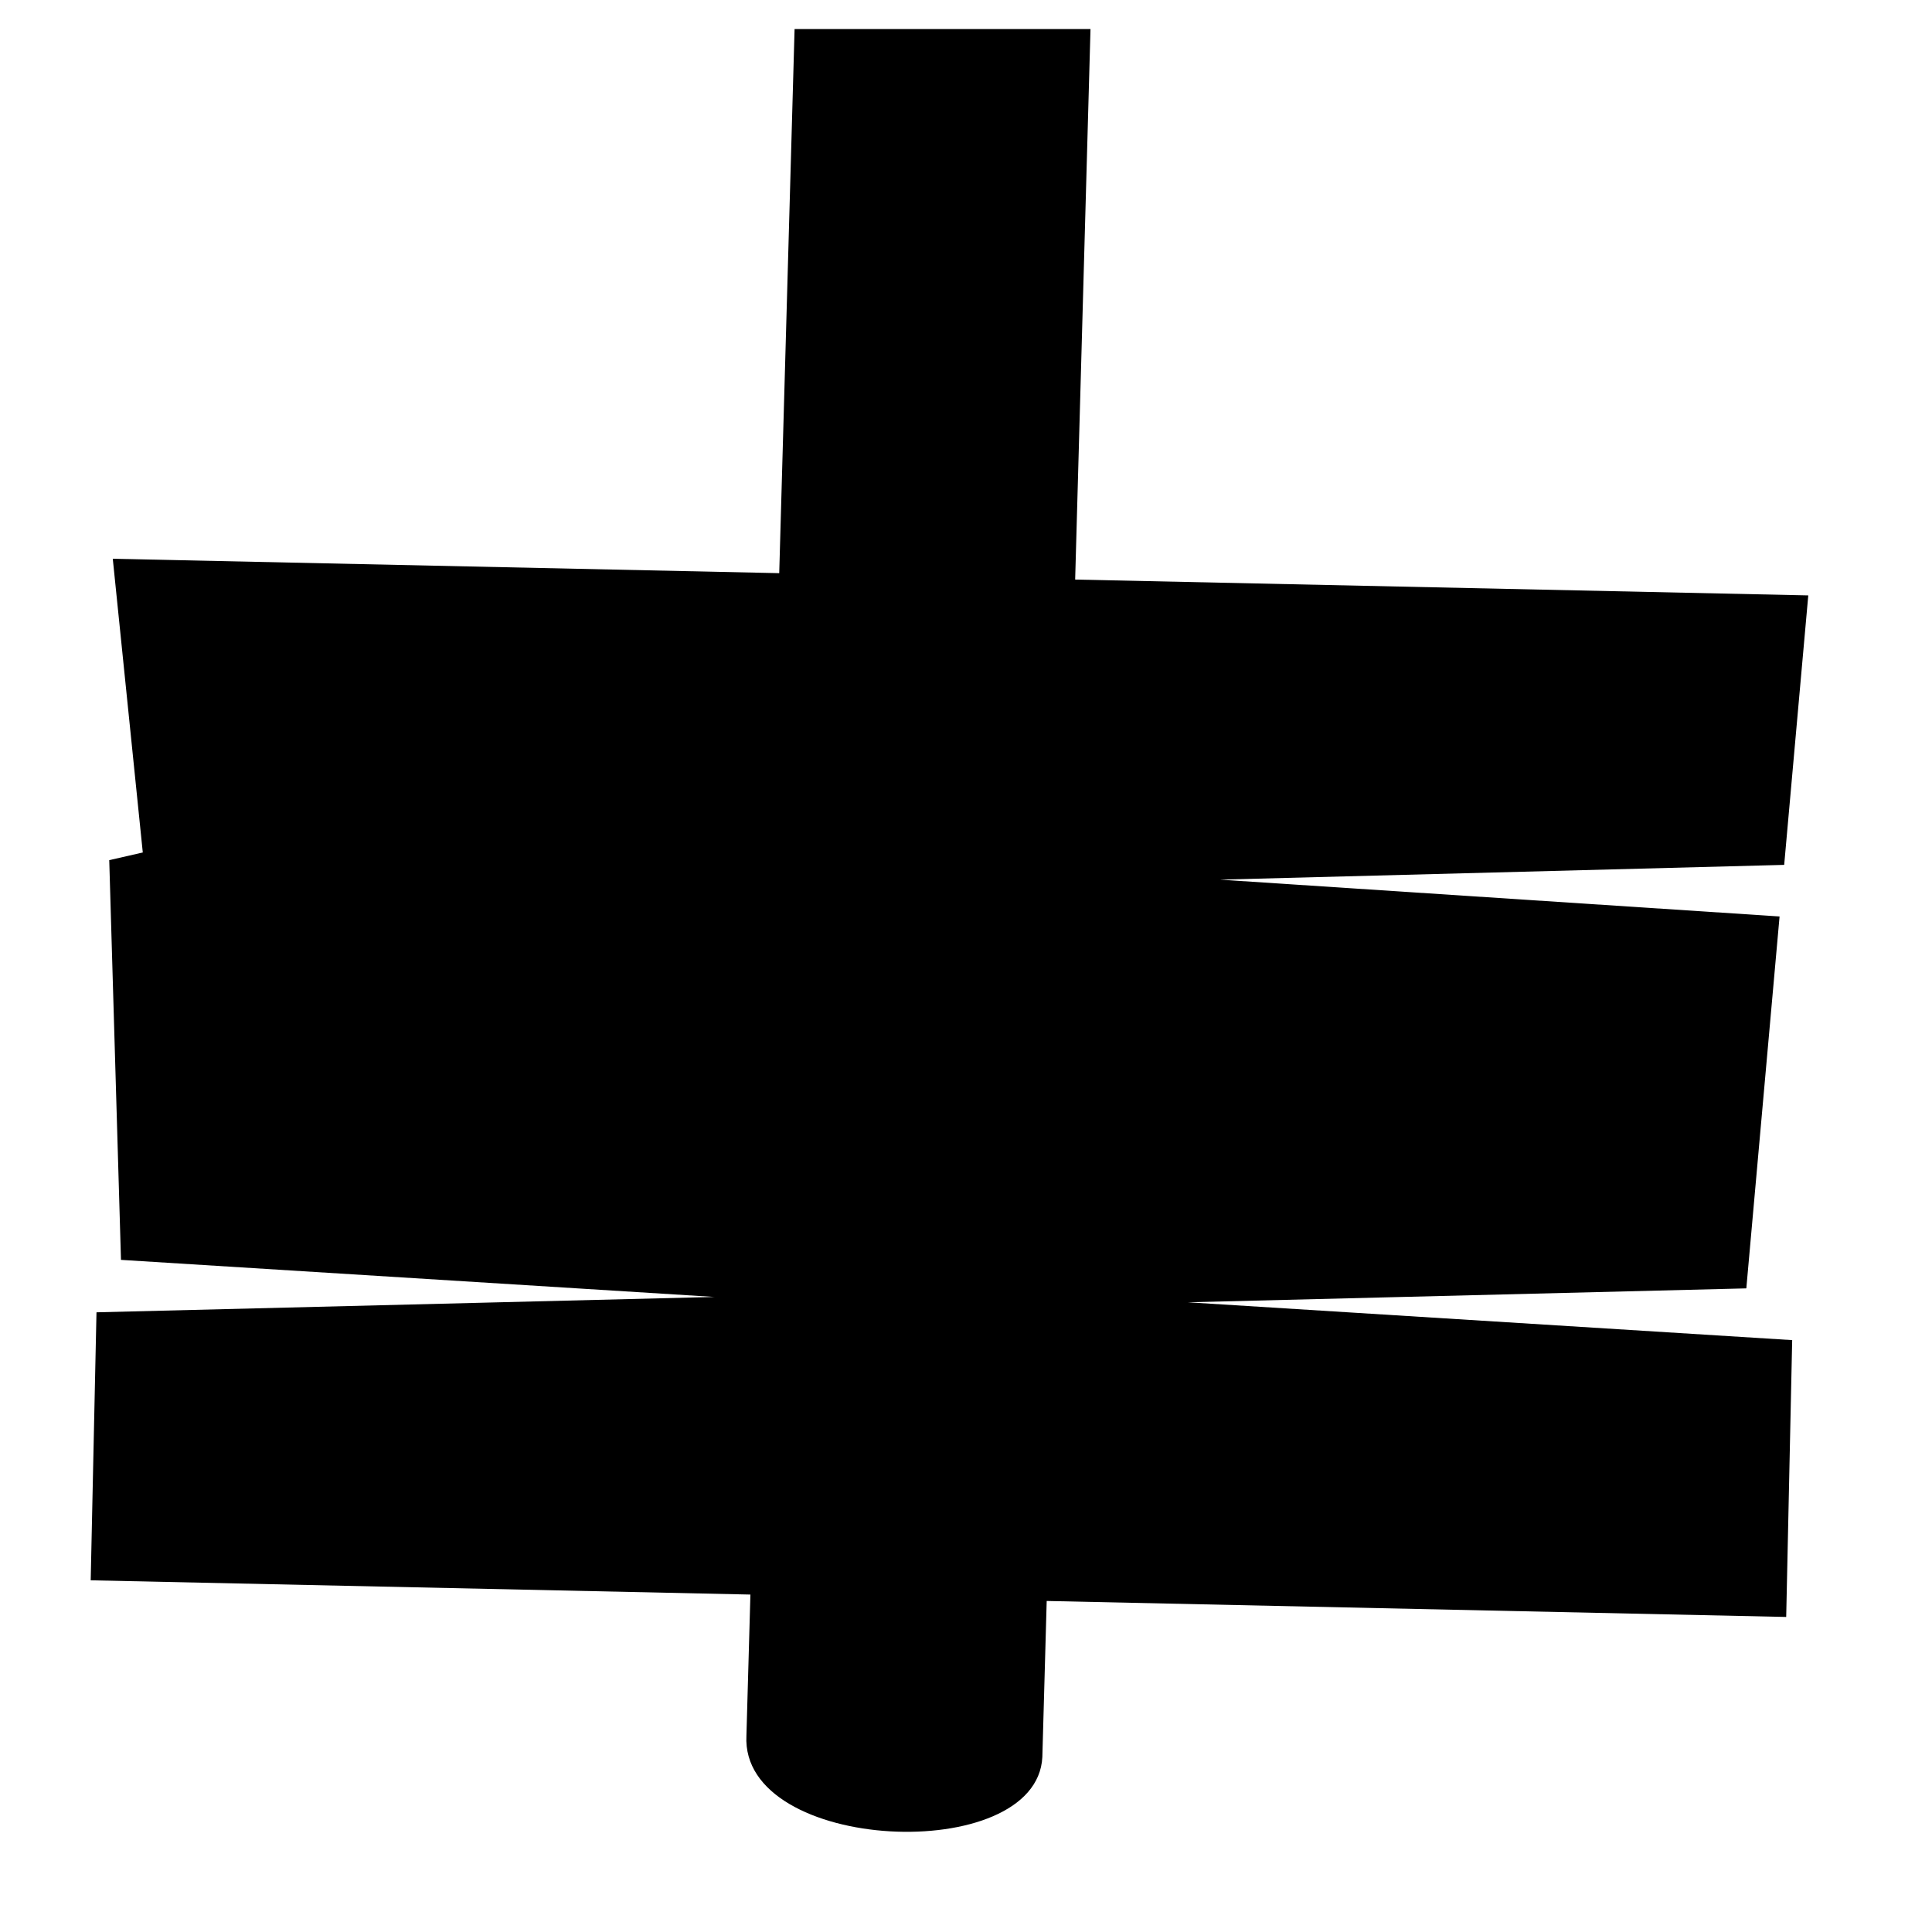 <svg xmlns="http://www.w3.org/2000/svg" width="1024px" height="1024px" viewBox="0 -64 1024 1024"><path d="M958.424 251.576l-12.769 142.825-299.051 7.833 296.606 19.516-17.622 197.114-295.996 7.377 320.302 20.049-3.172 146.728-391.95-8.473-2.305 82.715c-2.836 57.85-160.165 50.954-156.844-11.343l2.11-74.767-349.66-7.557 3.070-142.045 327.51-8.145-314.527-19.646-6.224-211.866 17.779-4.059-15.905-155.68 353.232 7.636 8.137-288.395h156.842l-8.13 291.785 388.569 8.399z"/></svg>